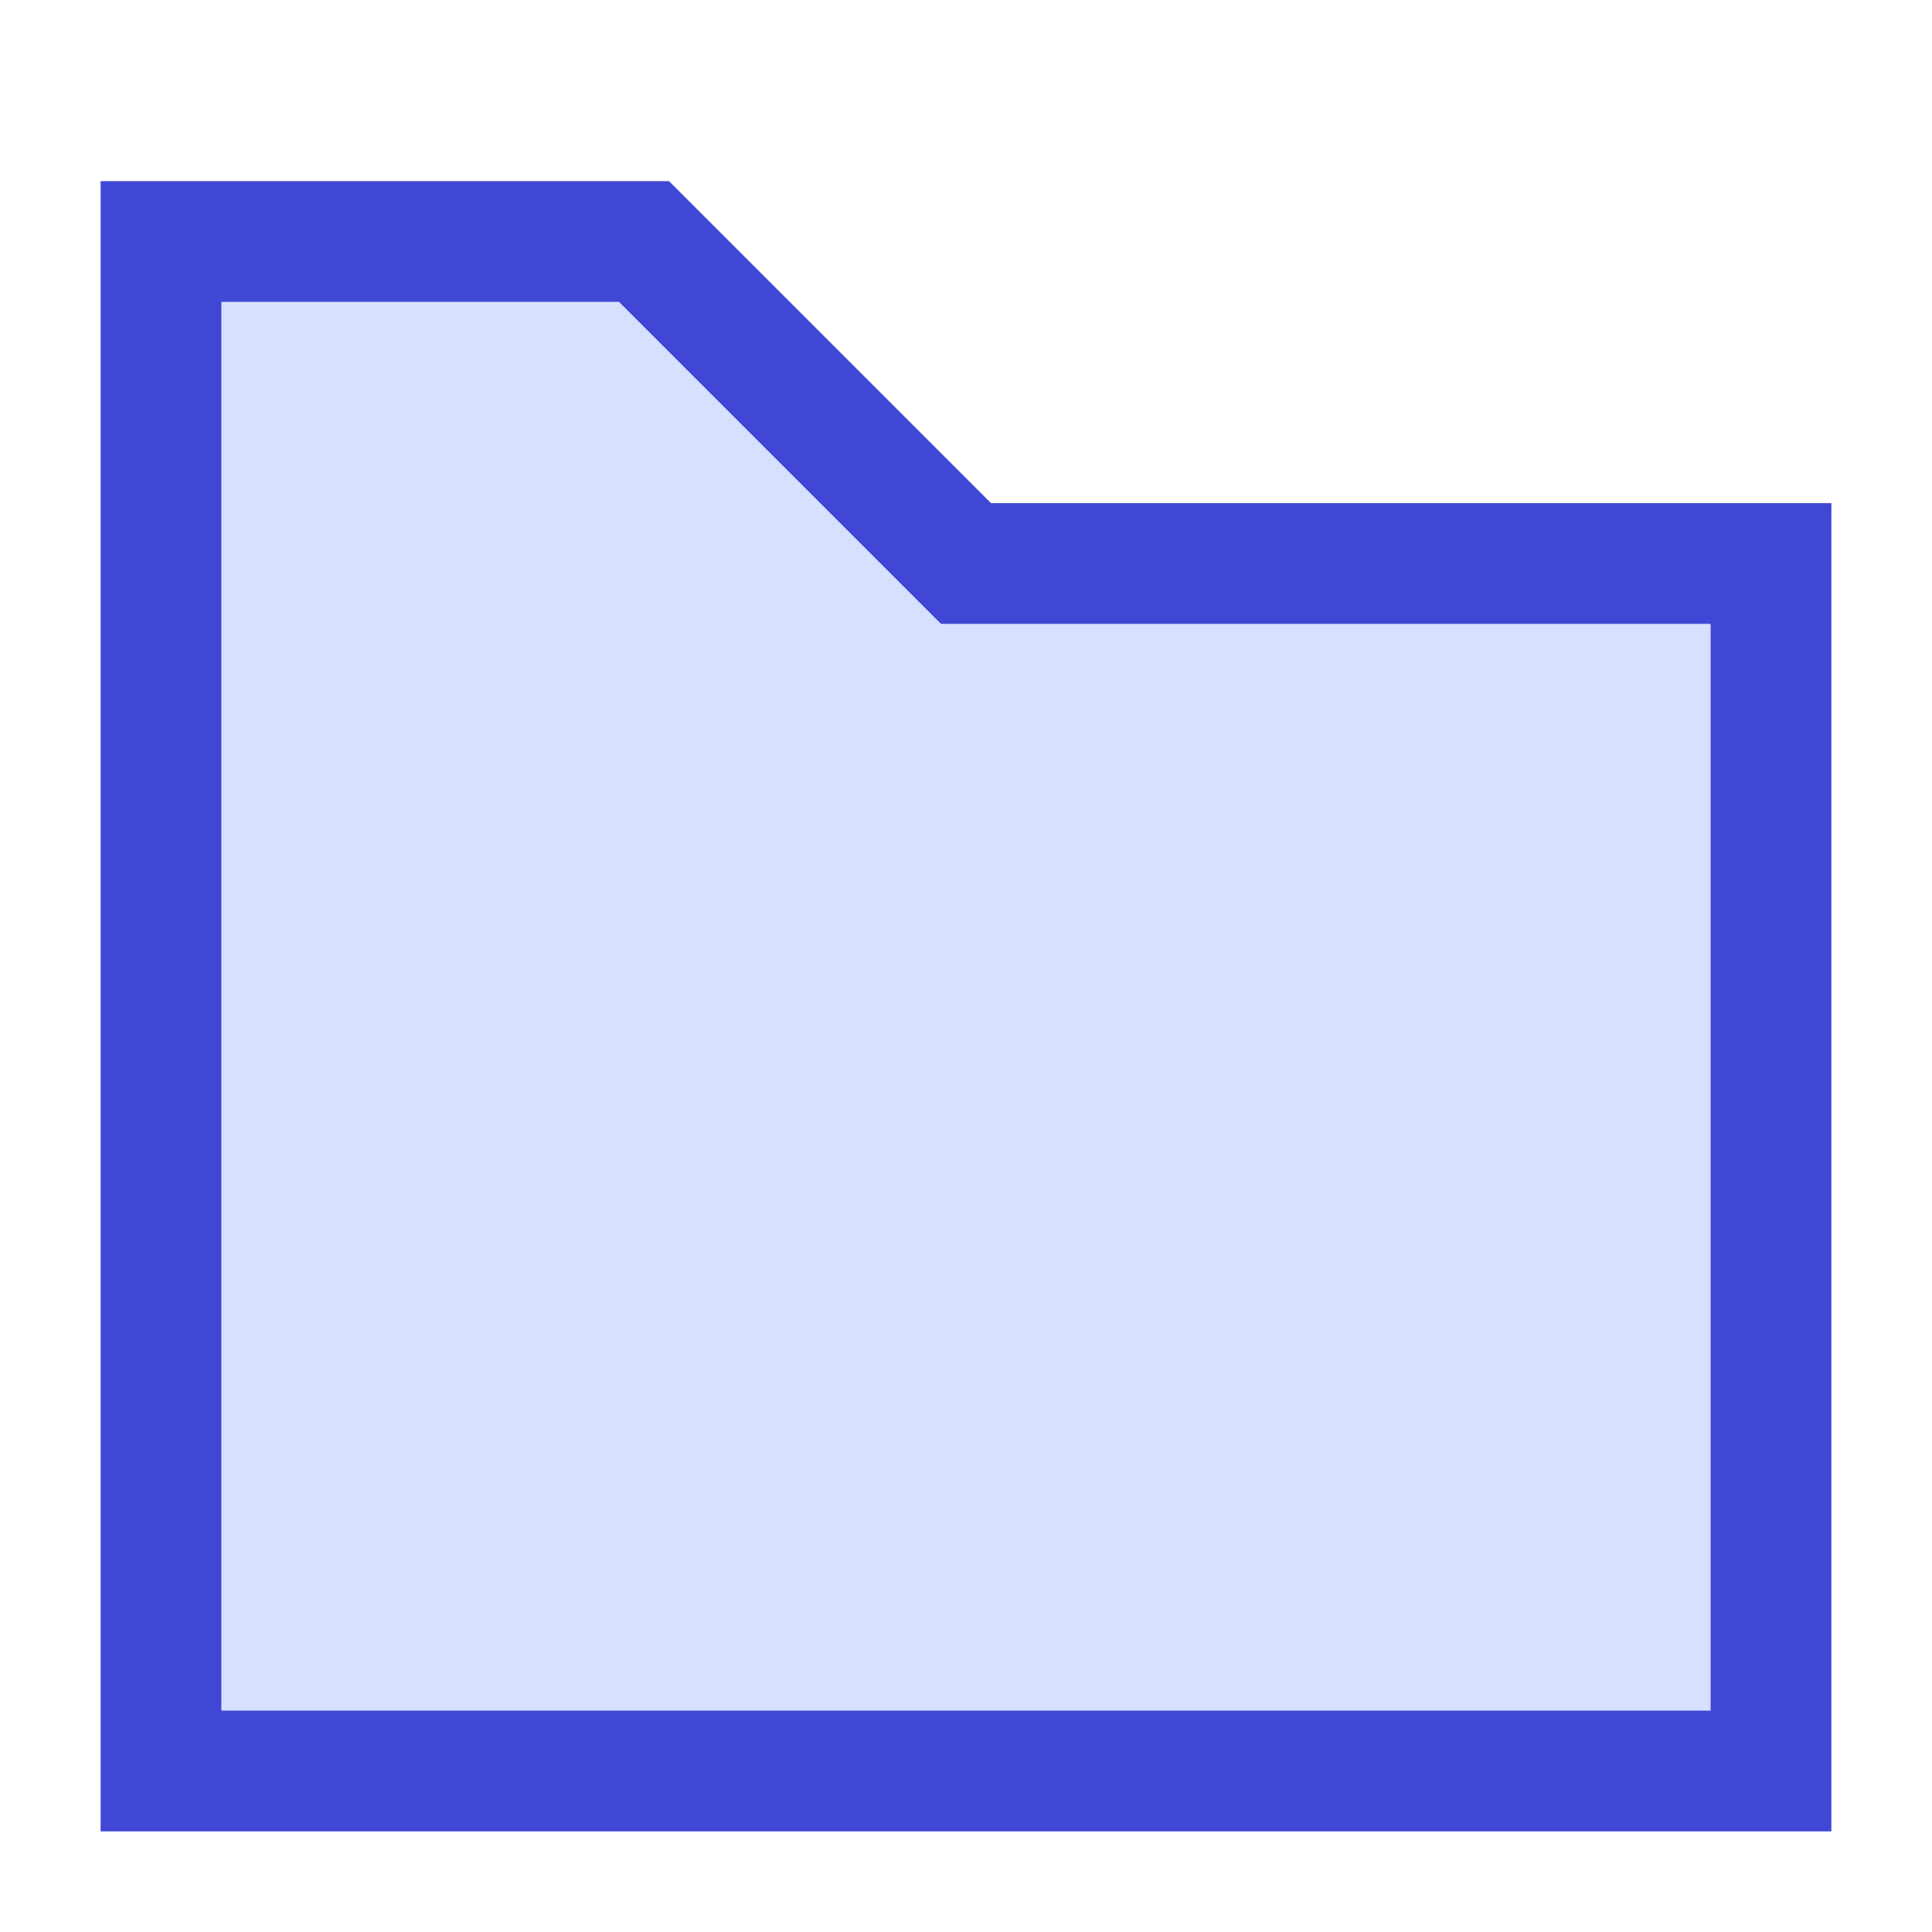 <svg xmlns="http://www.w3.org/2000/svg" fill="none" viewBox="0 0 24 24" id="New-Folder--Streamline-Sharp">
  <desc>
    New Folder Streamline Icon: https://streamlinehq.com
  </desc>
  <g id="new-folder--empty-folder">
    <path id="Rectangle 18" fill="#d7e0ff" d="M2 3h6l4 4h10v15H2V3Z" stroke-width="1.5"></path>
    <path id="Rectangle 19" stroke="#4147d5" d="M2 3h6l4 4h10v15H2V3Z" stroke-width="1.5"></path>
  </g>
</svg>